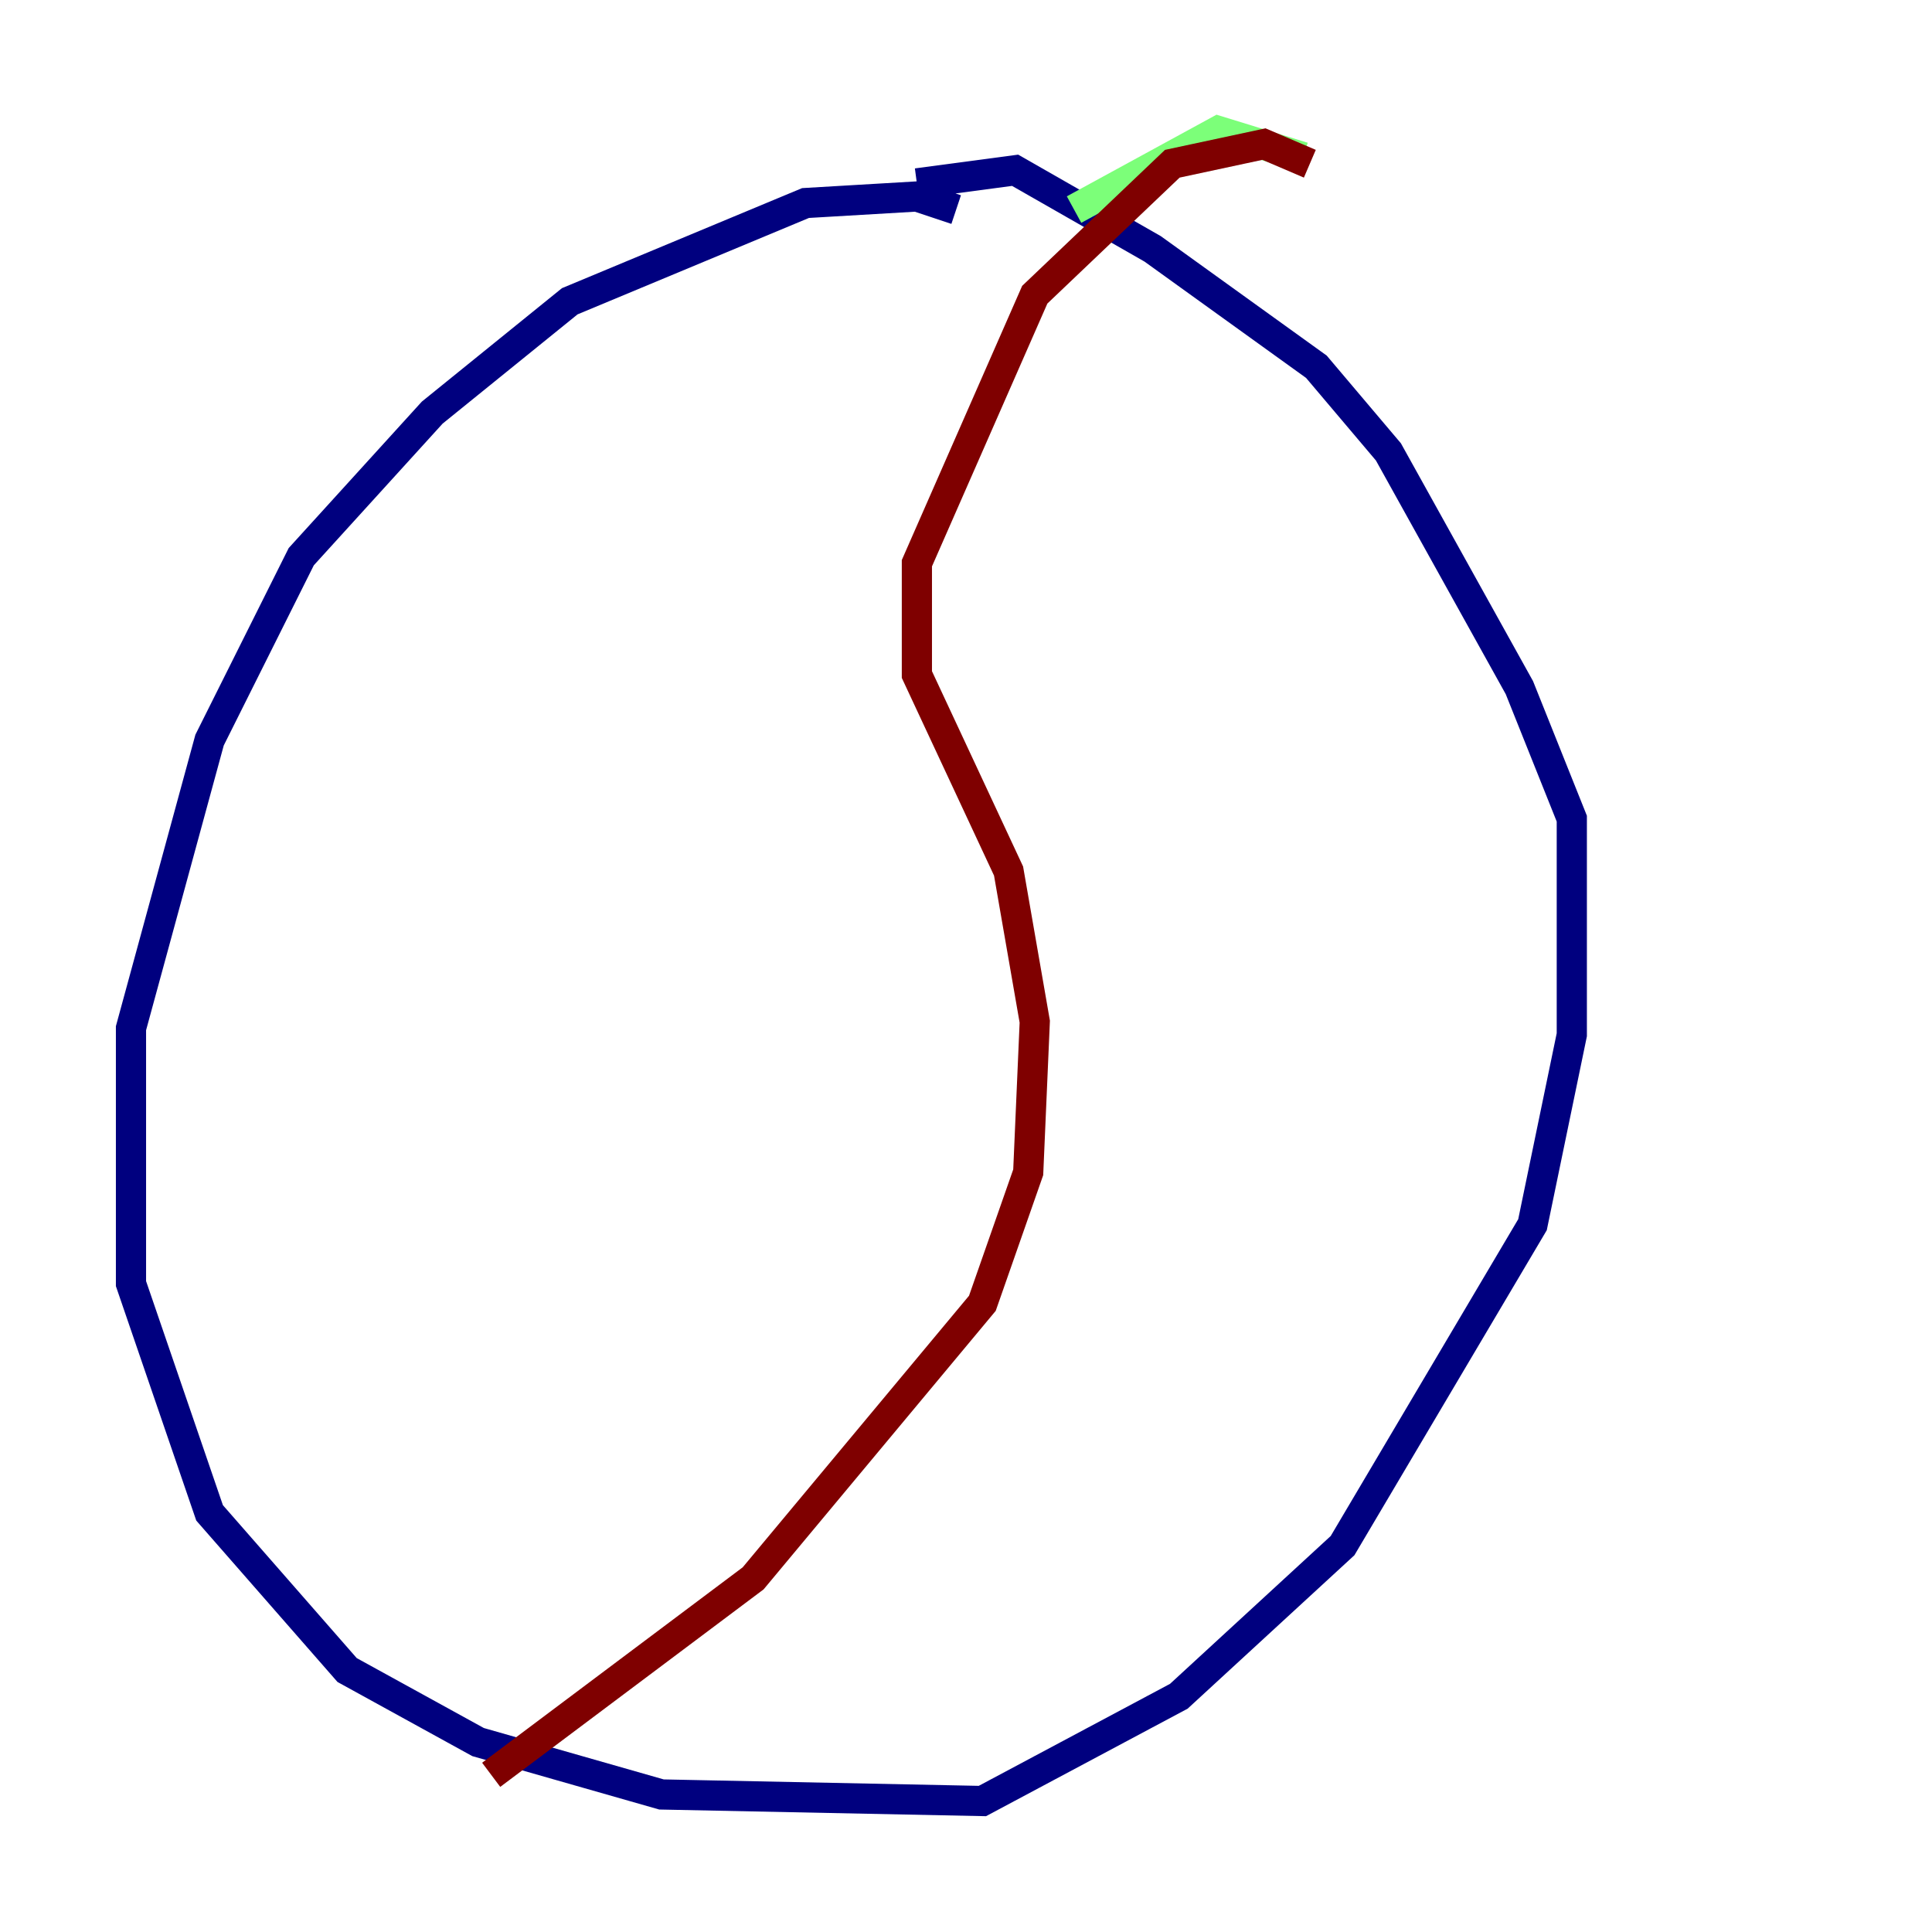 <?xml version="1.0" encoding="utf-8" ?>
<svg baseProfile="tiny" height="128" version="1.2" viewBox="0,0,128,128" width="128" xmlns="http://www.w3.org/2000/svg" xmlns:ev="http://www.w3.org/2001/xml-events" xmlns:xlink="http://www.w3.org/1999/xlink"><defs /><polyline fill="none" points="63.349,13.885 60.746,13.017 53.37,13.451 37.749,19.959 28.637,27.336 19.959,36.881 13.885,49.031 8.678,68.122 8.678,85.044 13.885,100.231 22.997,110.644 31.675,115.417 43.824,118.888 65.085,119.322 78.102,112.38 88.949,102.4 101.532,81.139 104.136,68.556 104.136,54.237 100.664,45.559 91.986,29.939 87.214,24.298 76.366,16.488 67.254,11.281 60.746,12.149" stroke="#00007f" stroke-width="2" /><polyline fill="none" points="86.346,10.414 80.705,8.678 71.159,13.885" stroke="#7cff79" stroke-width="2" /><polyline fill="none" points="86.78,10.848 83.742,9.546 77.668,10.848 68.556,19.525 60.746,37.315 60.746,44.691 66.82,57.709 68.556,67.688 68.122,77.668 65.085,86.346 49.898,104.57 32.542,117.586" stroke="#7f0000" stroke-width="2" /></svg>
